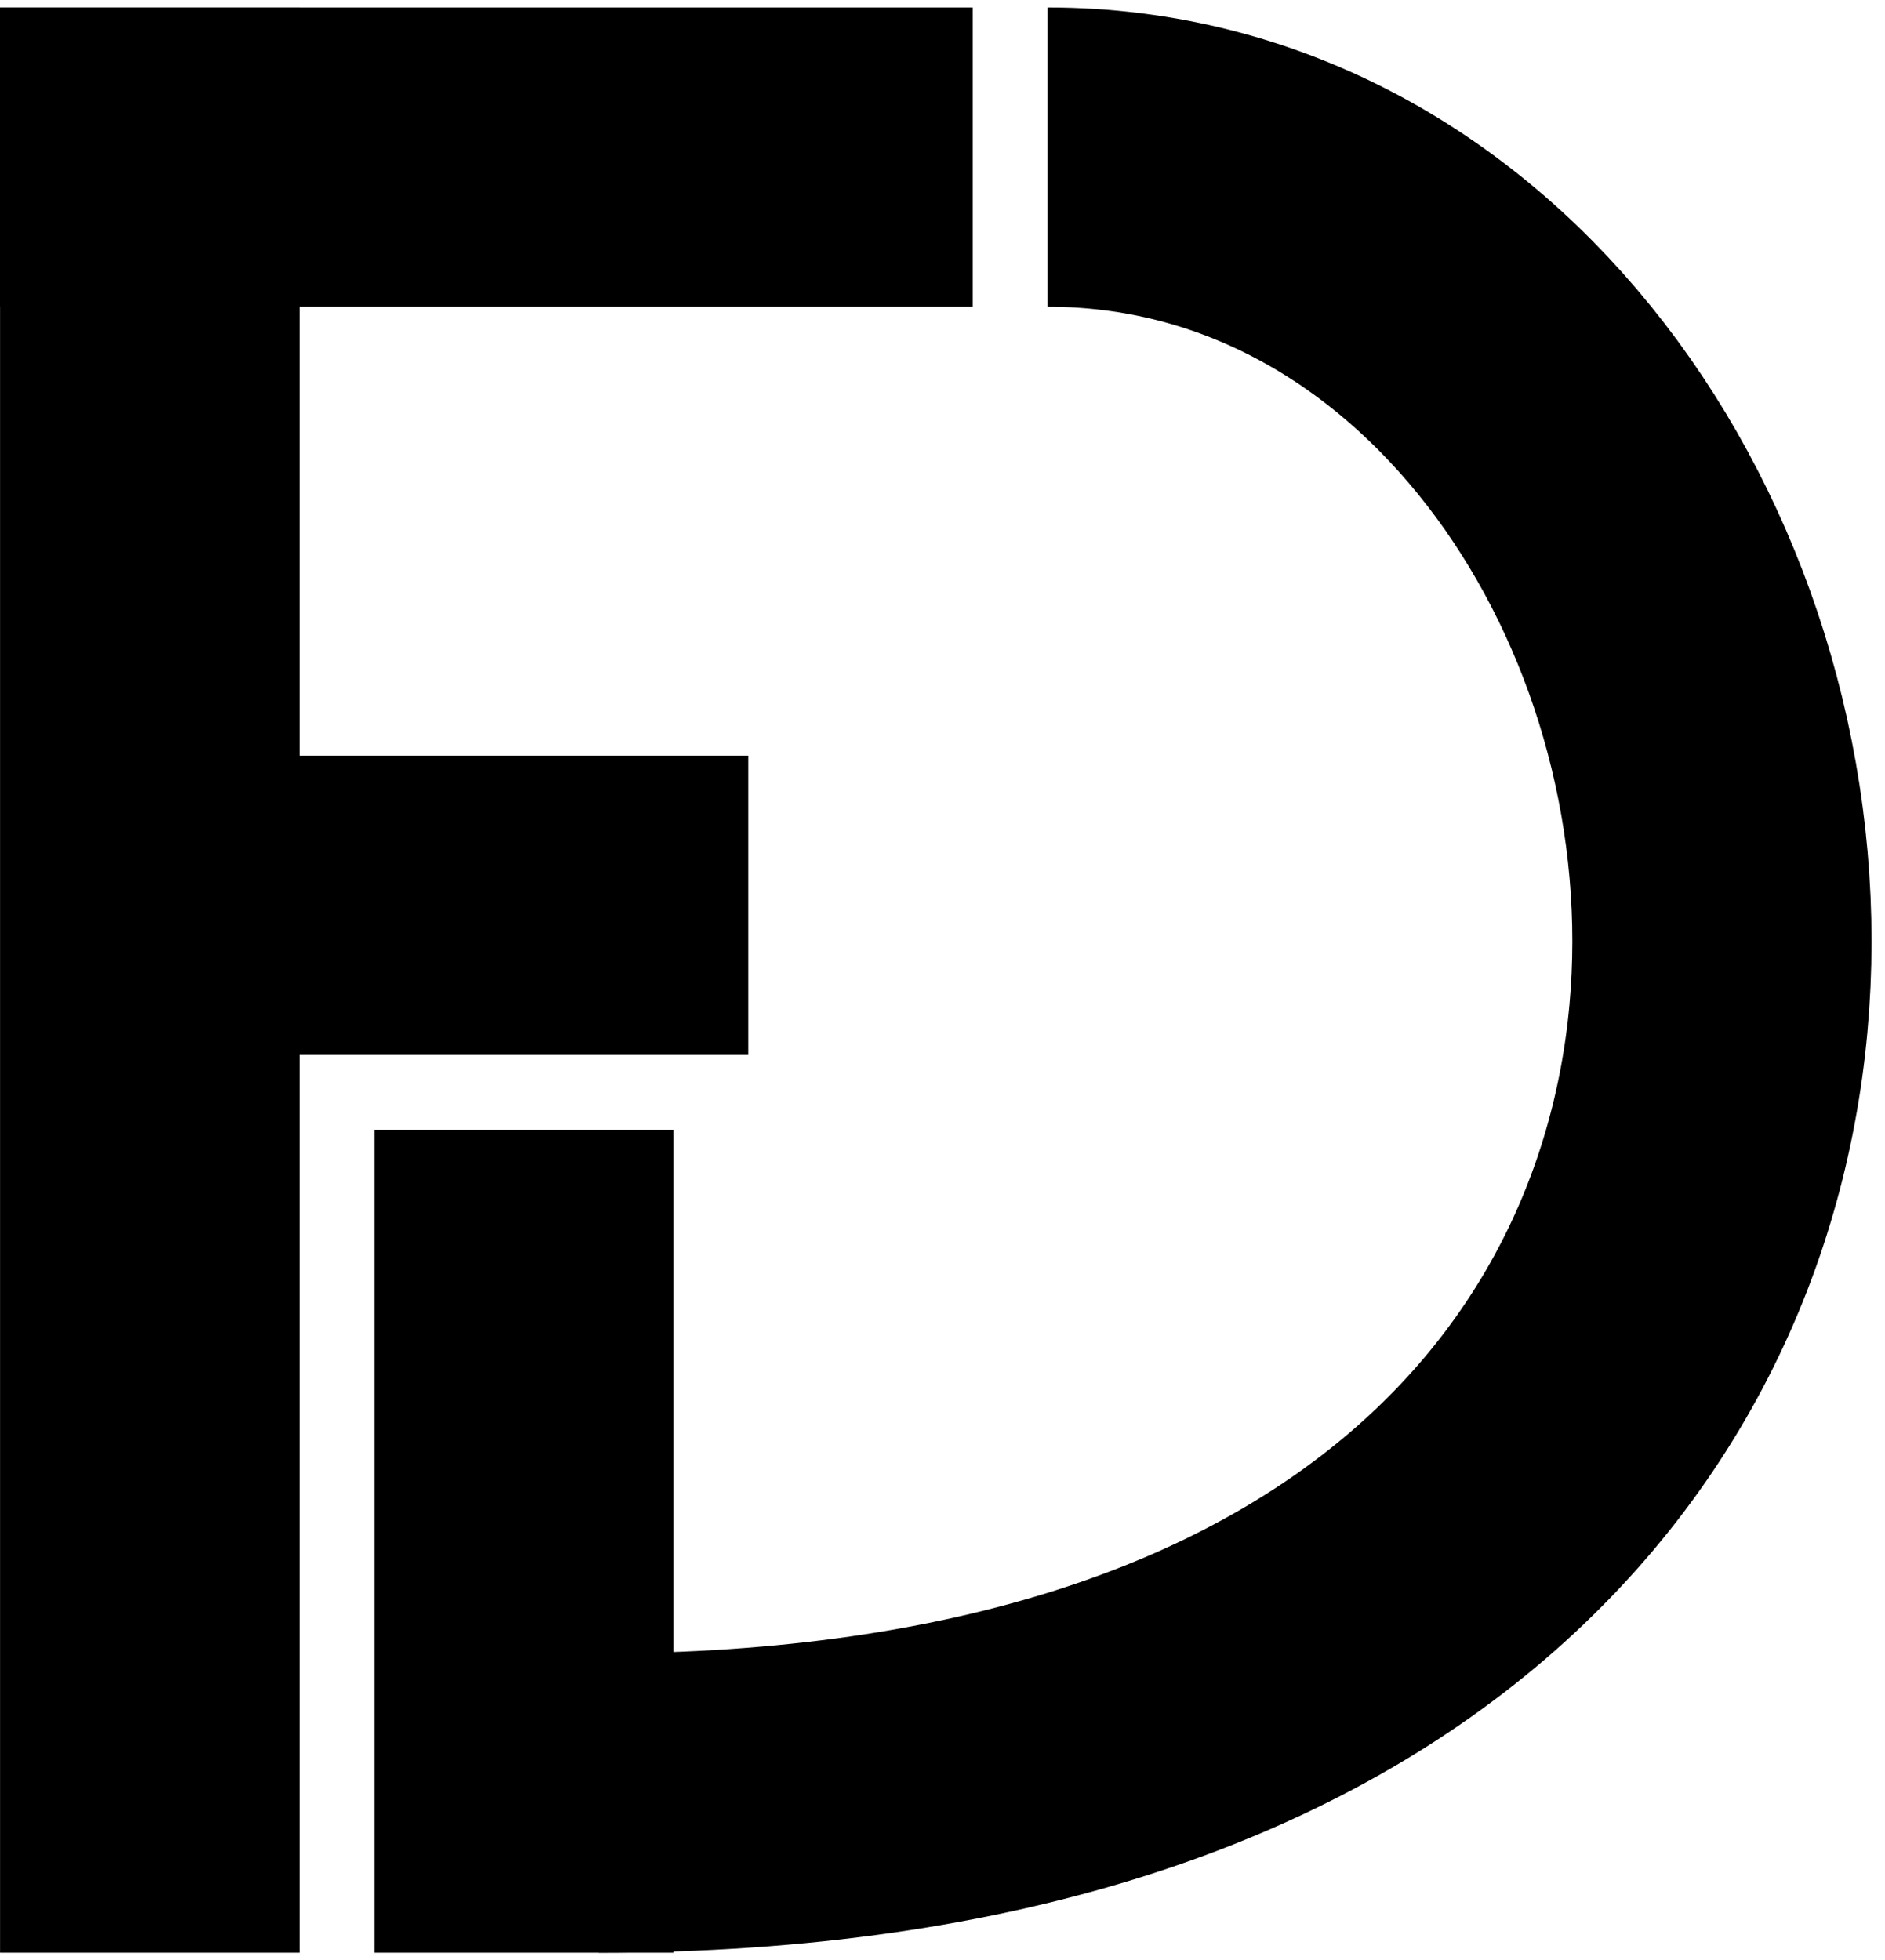 <svg width="126" height="131" viewBox="0 0 126 131" fill="none" xmlns="http://www.w3.org/2000/svg">
<path d="M0 10.5H65.023" stroke="black" stroke-width="20"/>
<path d="M10.004 60.5H50.018" stroke="black" stroke-width="20"/>
<path d="M10.004 0.5V130.5" stroke="black" stroke-width="20"/>
<path d="M35.013 75.5V130.5" stroke="black" stroke-width="20"/>
<path d="M70.025 10.5C125.045 10.5 145.052 120.5 40.014 120.5" stroke="black" stroke-width="20"/>
</svg>
